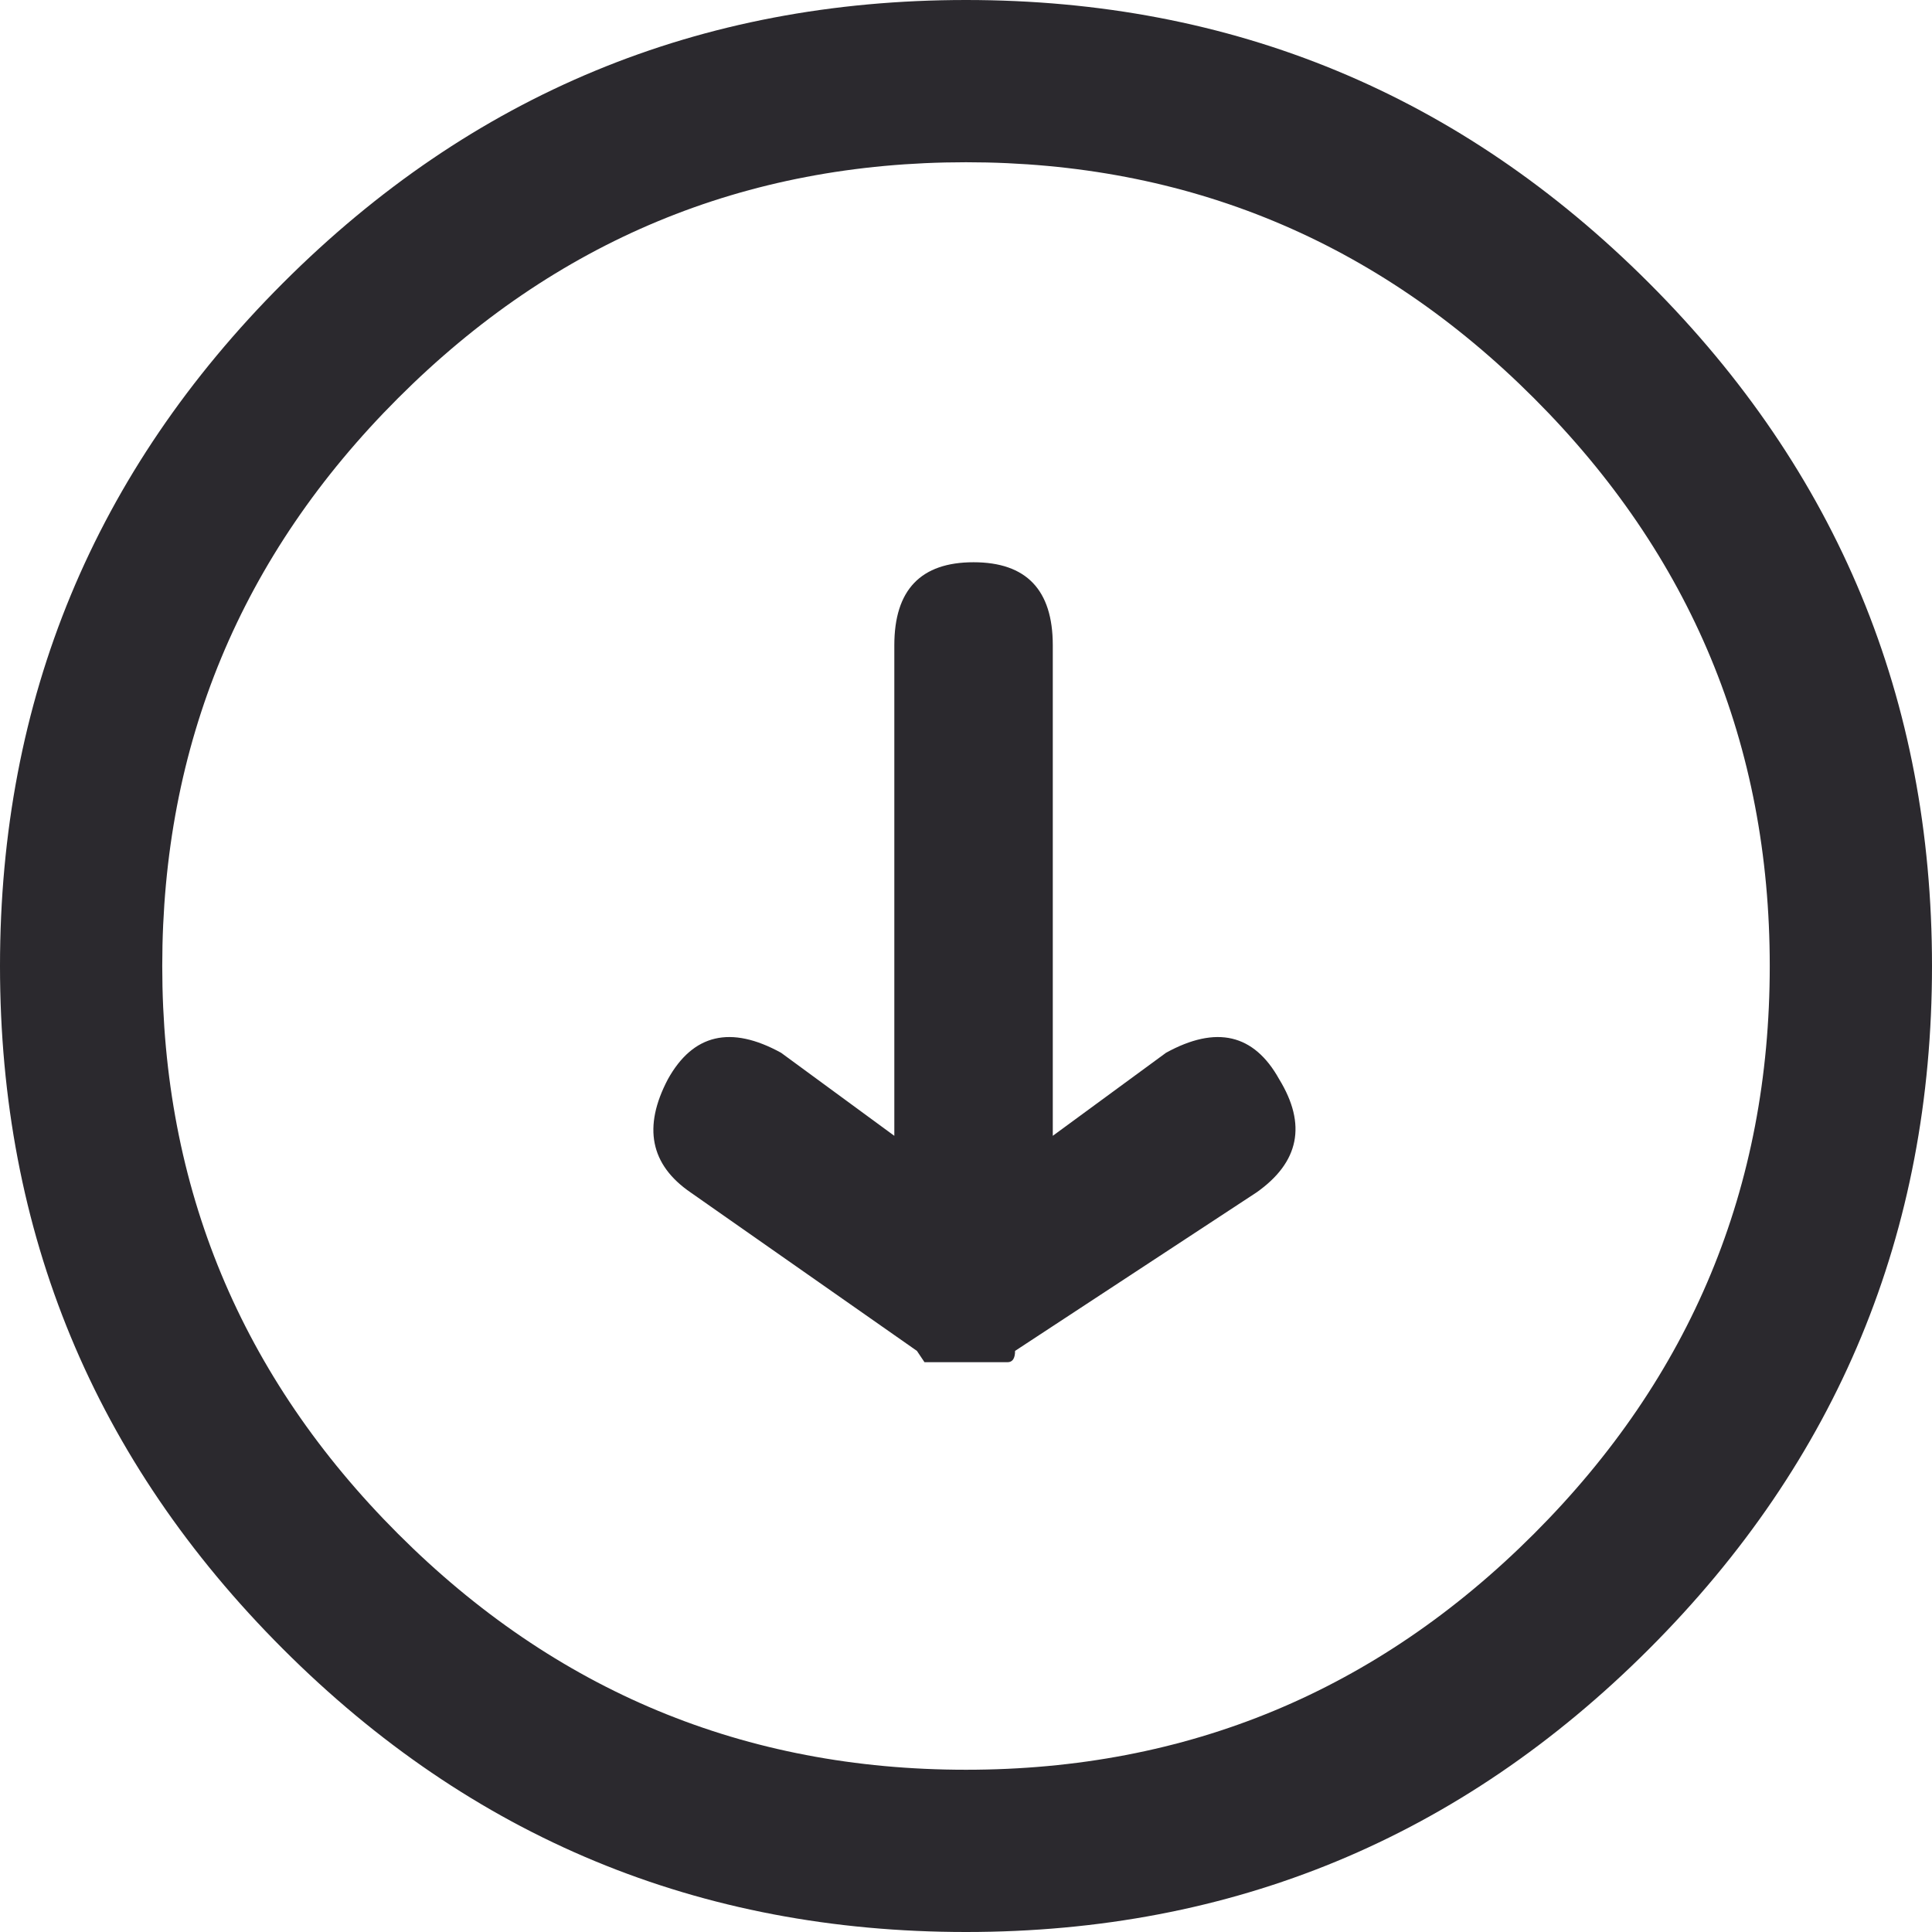<svg width="50" height="50" viewBox="0 0 50 50" fill="none" xmlns="http://www.w3.org/2000/svg">
<path d="M25 50C31.901 50 37.793 47.559 42.676 42.676C47.559 37.793 50 31.901 50 25C50 18.099 47.559 12.207 42.676 7.324C37.793 2.441 31.901 0 25 0C18.099 0 12.207 2.441 7.324 7.324C2.441 12.207 0 18.099 0 25C0 31.901 2.441 37.793 7.324 42.676C12.207 47.559 18.099 50 25 50ZM25 4.199C30.729 4.199 35.628 6.234 39.697 10.303C43.766 14.372 45.801 19.271 45.801 25C45.801 30.729 43.766 35.628 39.697 39.697C35.628 43.766 30.729 45.801 25 45.801C19.271 45.801 14.372 43.766 10.303 39.697C6.234 35.628 4.199 30.729 4.199 25C4.199 19.271 6.234 14.372 10.303 10.303C14.372 6.234 19.271 4.199 25 4.199ZM23.73 34.961L23.926 35.254H26.074C26.204 35.254 26.27 35.156 26.27 34.961L32.52 30.859C33.626 30.078 33.822 29.102 33.105 27.93C32.454 26.758 31.478 26.53 30.176 27.246L27.246 29.395V16.699C27.246 15.267 26.562 14.551 25.195 14.551C23.828 14.551 23.145 15.267 23.145 16.699V29.395L20.215 27.246C18.913 26.53 17.936 26.758 17.285 27.93C16.634 29.167 16.829 30.143 17.871 30.859L23.73 34.961Z" fill="#2B292E"/>
</svg>
